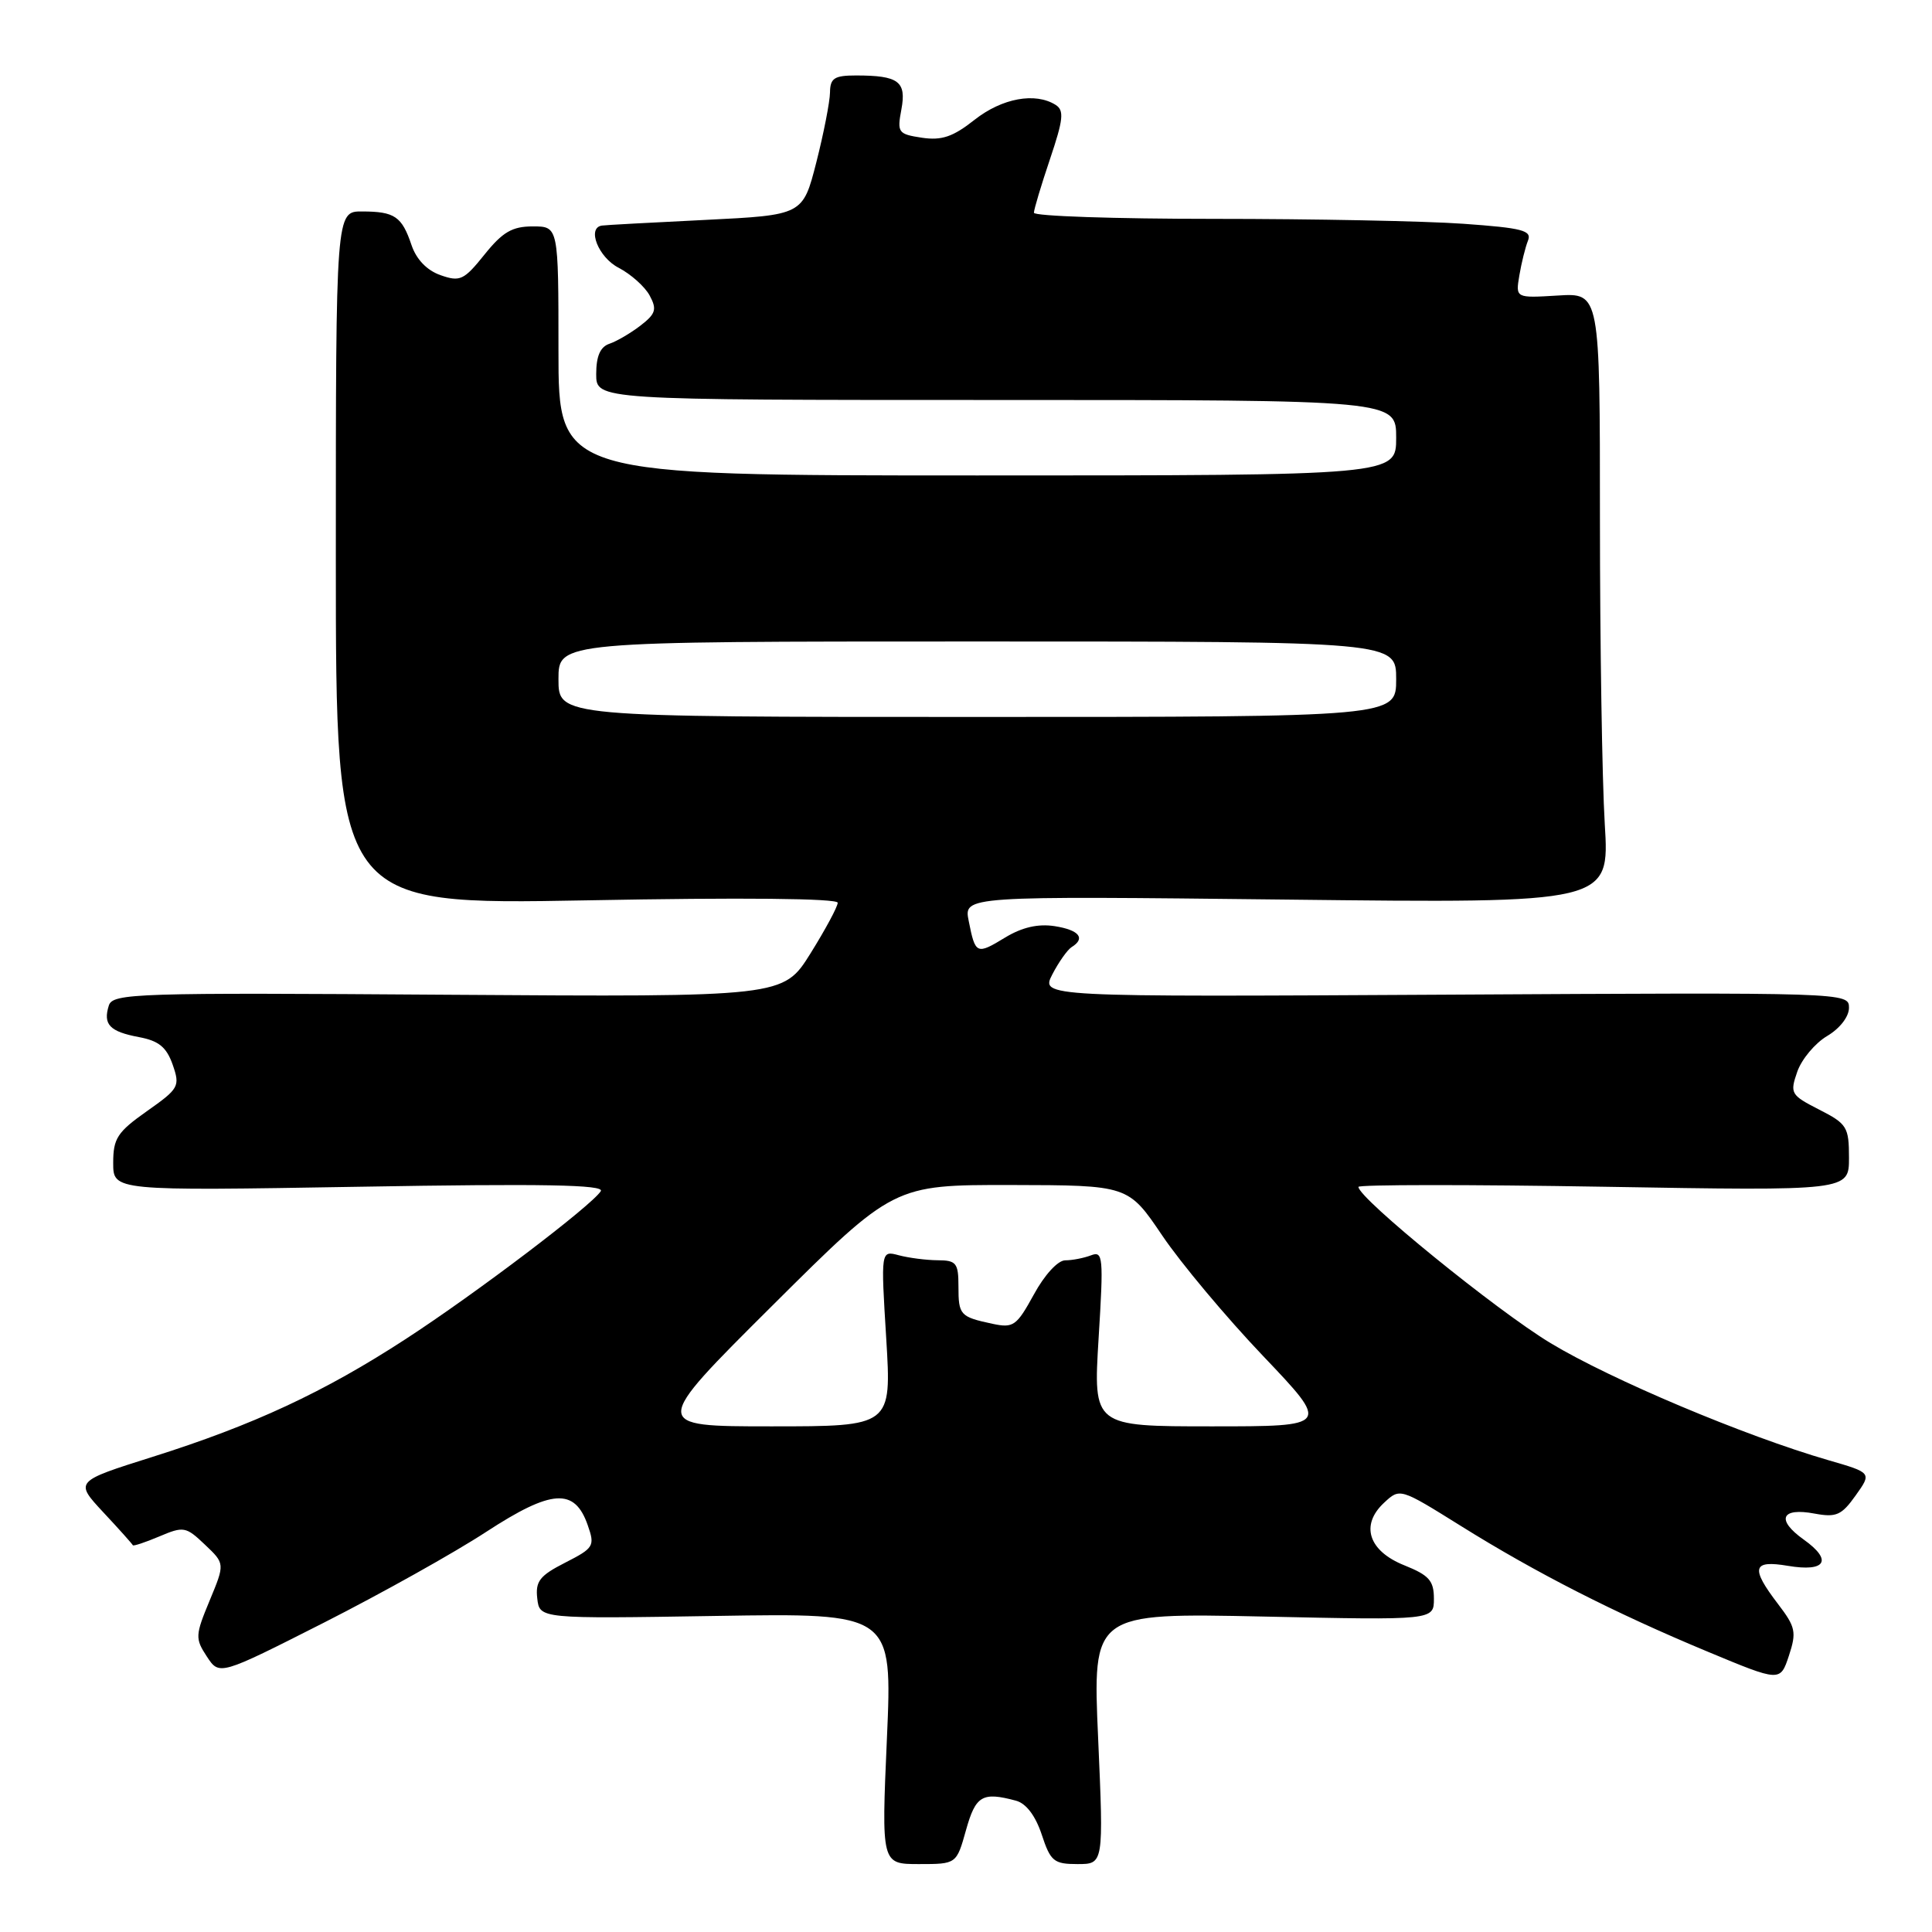 <?xml version="1.0" encoding="UTF-8" standalone="no"?>
<!DOCTYPE svg PUBLIC "-//W3C//DTD SVG 1.1//EN" "http://www.w3.org/Graphics/SVG/1.1/DTD/svg11.dtd" >
<svg xmlns="http://www.w3.org/2000/svg" xmlns:xlink="http://www.w3.org/1999/xlink" version="1.1" viewBox="0 0 256 256">
 <g >
 <path fill="currentColor"
d=" M 128.00 242.50 C 129.28 237.92 130.16 237.40 134.62 238.60 C 135.97 238.96 137.20 240.59 138.03 243.08 C 139.20 246.64 139.64 247.00 142.78 247.00 C 146.24 247.00 146.24 247.00 145.51 230.36 C 144.77 213.72 144.77 213.72 167.39 214.20 C 190.00 214.69 190.00 214.69 190.00 211.84 C 190.00 209.45 189.36 208.73 186.10 207.42 C 181.33 205.52 180.21 202.08 183.40 199.12 C 185.50 197.16 185.51 197.17 193.50 202.15 C 203.53 208.42 213.96 213.73 226.29 218.86 C 235.89 222.86 235.89 222.86 237.04 219.39 C 238.07 216.26 237.93 215.59 235.59 212.53 C 231.93 207.74 232.21 206.69 236.90 207.48 C 241.93 208.33 242.88 206.76 239.00 204.00 C 235.31 201.37 236.00 199.72 240.45 200.56 C 243.31 201.09 244.02 200.78 245.88 198.16 C 248.03 195.15 248.03 195.15 242.26 193.48 C 231.19 190.27 213.44 182.79 205.46 177.97 C 198.31 173.66 180.00 158.77 180.00 157.27 C 180.00 156.96 194.62 156.95 212.50 157.25 C 245.00 157.80 245.00 157.80 245.00 153.42 C 245.00 149.33 244.74 148.91 241.05 147.03 C 237.28 145.10 237.15 144.88 238.15 142.00 C 238.73 140.35 240.50 138.23 242.10 137.28 C 243.79 136.28 245.00 134.72 245.00 133.53 C 245.00 131.51 244.73 131.50 191.45 131.80 C 137.90 132.10 137.90 132.10 139.44 129.11 C 140.29 127.47 141.44 125.85 141.99 125.50 C 143.89 124.33 143.00 123.23 139.75 122.72 C 137.55 122.38 135.43 122.87 133.20 124.22 C 129.39 126.54 129.24 126.47 128.36 122.04 C 127.69 118.72 127.69 118.72 170.49 119.20 C 213.28 119.69 213.28 119.69 212.64 109.19 C 212.29 103.41 212.00 85.22 212.00 68.75 C 212.00 38.81 212.00 38.81 206.41 39.16 C 200.82 39.50 200.82 39.50 201.32 36.50 C 201.60 34.85 202.11 32.78 202.46 31.90 C 203.01 30.54 201.77 30.21 193.89 29.65 C 188.83 29.29 173.96 29.00 160.85 29.00 C 147.73 29.00 137.00 28.64 137.00 28.19 C 137.00 27.75 137.96 24.55 139.13 21.08 C 140.90 15.83 141.03 14.63 139.88 13.90 C 137.18 12.20 132.79 13.00 129.14 15.87 C 126.28 18.13 124.79 18.64 122.16 18.25 C 119.00 17.77 118.86 17.57 119.44 14.49 C 120.13 10.79 119.07 10.00 113.42 10.00 C 110.55 10.00 110.00 10.36 109.98 12.25 C 109.96 13.49 109.15 17.65 108.17 21.50 C 106.38 28.50 106.38 28.50 93.44 29.14 C 86.32 29.49 80.16 29.82 79.75 29.89 C 77.74 30.19 79.29 34.10 81.97 35.48 C 83.60 36.33 85.46 37.99 86.09 39.17 C 87.07 40.99 86.89 41.58 84.87 43.14 C 83.57 44.14 81.71 45.23 80.75 45.55 C 79.54 45.96 79.00 47.19 79.00 49.57 C 79.00 53.00 79.00 53.00 132.00 53.00 C 185.00 53.00 185.00 53.00 185.00 58.00 C 185.00 63.00 185.00 63.00 129.50 63.00 C 74.00 63.00 74.00 63.00 74.00 46.50 C 74.00 30.00 74.00 30.00 70.60 30.00 C 67.87 30.00 66.60 30.74 64.20 33.73 C 61.47 37.13 60.96 37.37 58.37 36.46 C 56.57 35.83 55.17 34.37 54.53 32.48 C 53.25 28.68 52.30 28.03 48.00 28.02 C 44.50 28.00 44.50 28.00 44.50 73.96 C 44.50 119.91 44.50 119.91 77.75 119.30 C 98.32 118.91 111.00 119.04 111.00 119.62 C 111.00 120.14 109.37 123.16 107.39 126.34 C 103.78 132.11 103.78 132.11 59.38 131.81 C 17.90 131.52 14.94 131.61 14.42 133.24 C 13.63 135.75 14.53 136.69 18.40 137.42 C 21.04 137.91 22.06 138.75 22.88 141.07 C 23.88 143.95 23.72 144.24 19.46 147.24 C 15.55 150.00 15.00 150.84 15.00 154.09 C 15.00 157.80 15.00 157.80 47.65 157.25 C 71.94 156.83 80.13 156.98 79.61 157.83 C 78.43 159.72 63.07 171.38 53.74 177.44 C 42.92 184.48 33.57 188.83 20.19 193.05 C 9.89 196.30 9.89 196.30 13.69 200.39 C 15.79 202.63 17.54 204.60 17.60 204.75 C 17.65 204.90 19.23 204.38 21.10 203.59 C 24.33 202.22 24.63 202.27 27.15 204.67 C 29.81 207.19 29.81 207.19 27.78 212.08 C 25.87 216.68 25.84 217.11 27.41 219.50 C 29.07 222.03 29.07 222.03 42.94 215.00 C 50.56 211.13 60.24 205.72 64.44 202.97 C 73.11 197.32 76.15 197.12 77.88 202.10 C 78.85 204.86 78.69 205.12 74.89 207.06 C 71.51 208.78 70.93 209.53 71.19 211.80 C 71.50 214.50 71.50 214.50 94.88 214.12 C 118.25 213.74 118.25 213.74 117.52 230.37 C 116.79 247.00 116.79 247.00 121.76 247.00 C 126.74 247.00 126.74 247.00 128.00 242.50 Z  M 102.34 173.00 C 118.42 157.00 118.42 157.00 133.96 157.02 C 149.50 157.05 149.50 157.05 154.00 163.71 C 156.47 167.37 162.49 174.56 167.37 179.68 C 176.24 189.00 176.24 189.00 160.55 189.00 C 144.86 189.00 144.86 189.00 145.57 177.34 C 146.24 166.53 146.16 165.72 144.56 166.34 C 143.61 166.70 142.08 167.00 141.15 167.00 C 140.17 167.00 138.41 168.92 136.99 171.53 C 134.70 175.70 134.28 176.00 131.51 175.41 C 127.21 174.49 127.00 174.26 127.00 170.44 C 127.00 167.36 126.71 167.00 124.25 166.99 C 122.74 166.98 120.42 166.68 119.10 166.33 C 116.71 165.69 116.71 165.69 117.43 177.35 C 118.14 189.00 118.14 189.00 102.20 189.00 C 86.26 189.00 86.26 189.00 102.34 173.00 Z  M 74.00 90.00 C 74.00 85.00 74.00 85.00 129.50 85.00 C 185.00 85.00 185.00 85.00 185.00 90.00 C 185.00 95.00 185.00 95.00 129.50 95.00 C 74.00 95.00 74.00 95.00 74.00 90.00 Z "/>
</g>
</svg>